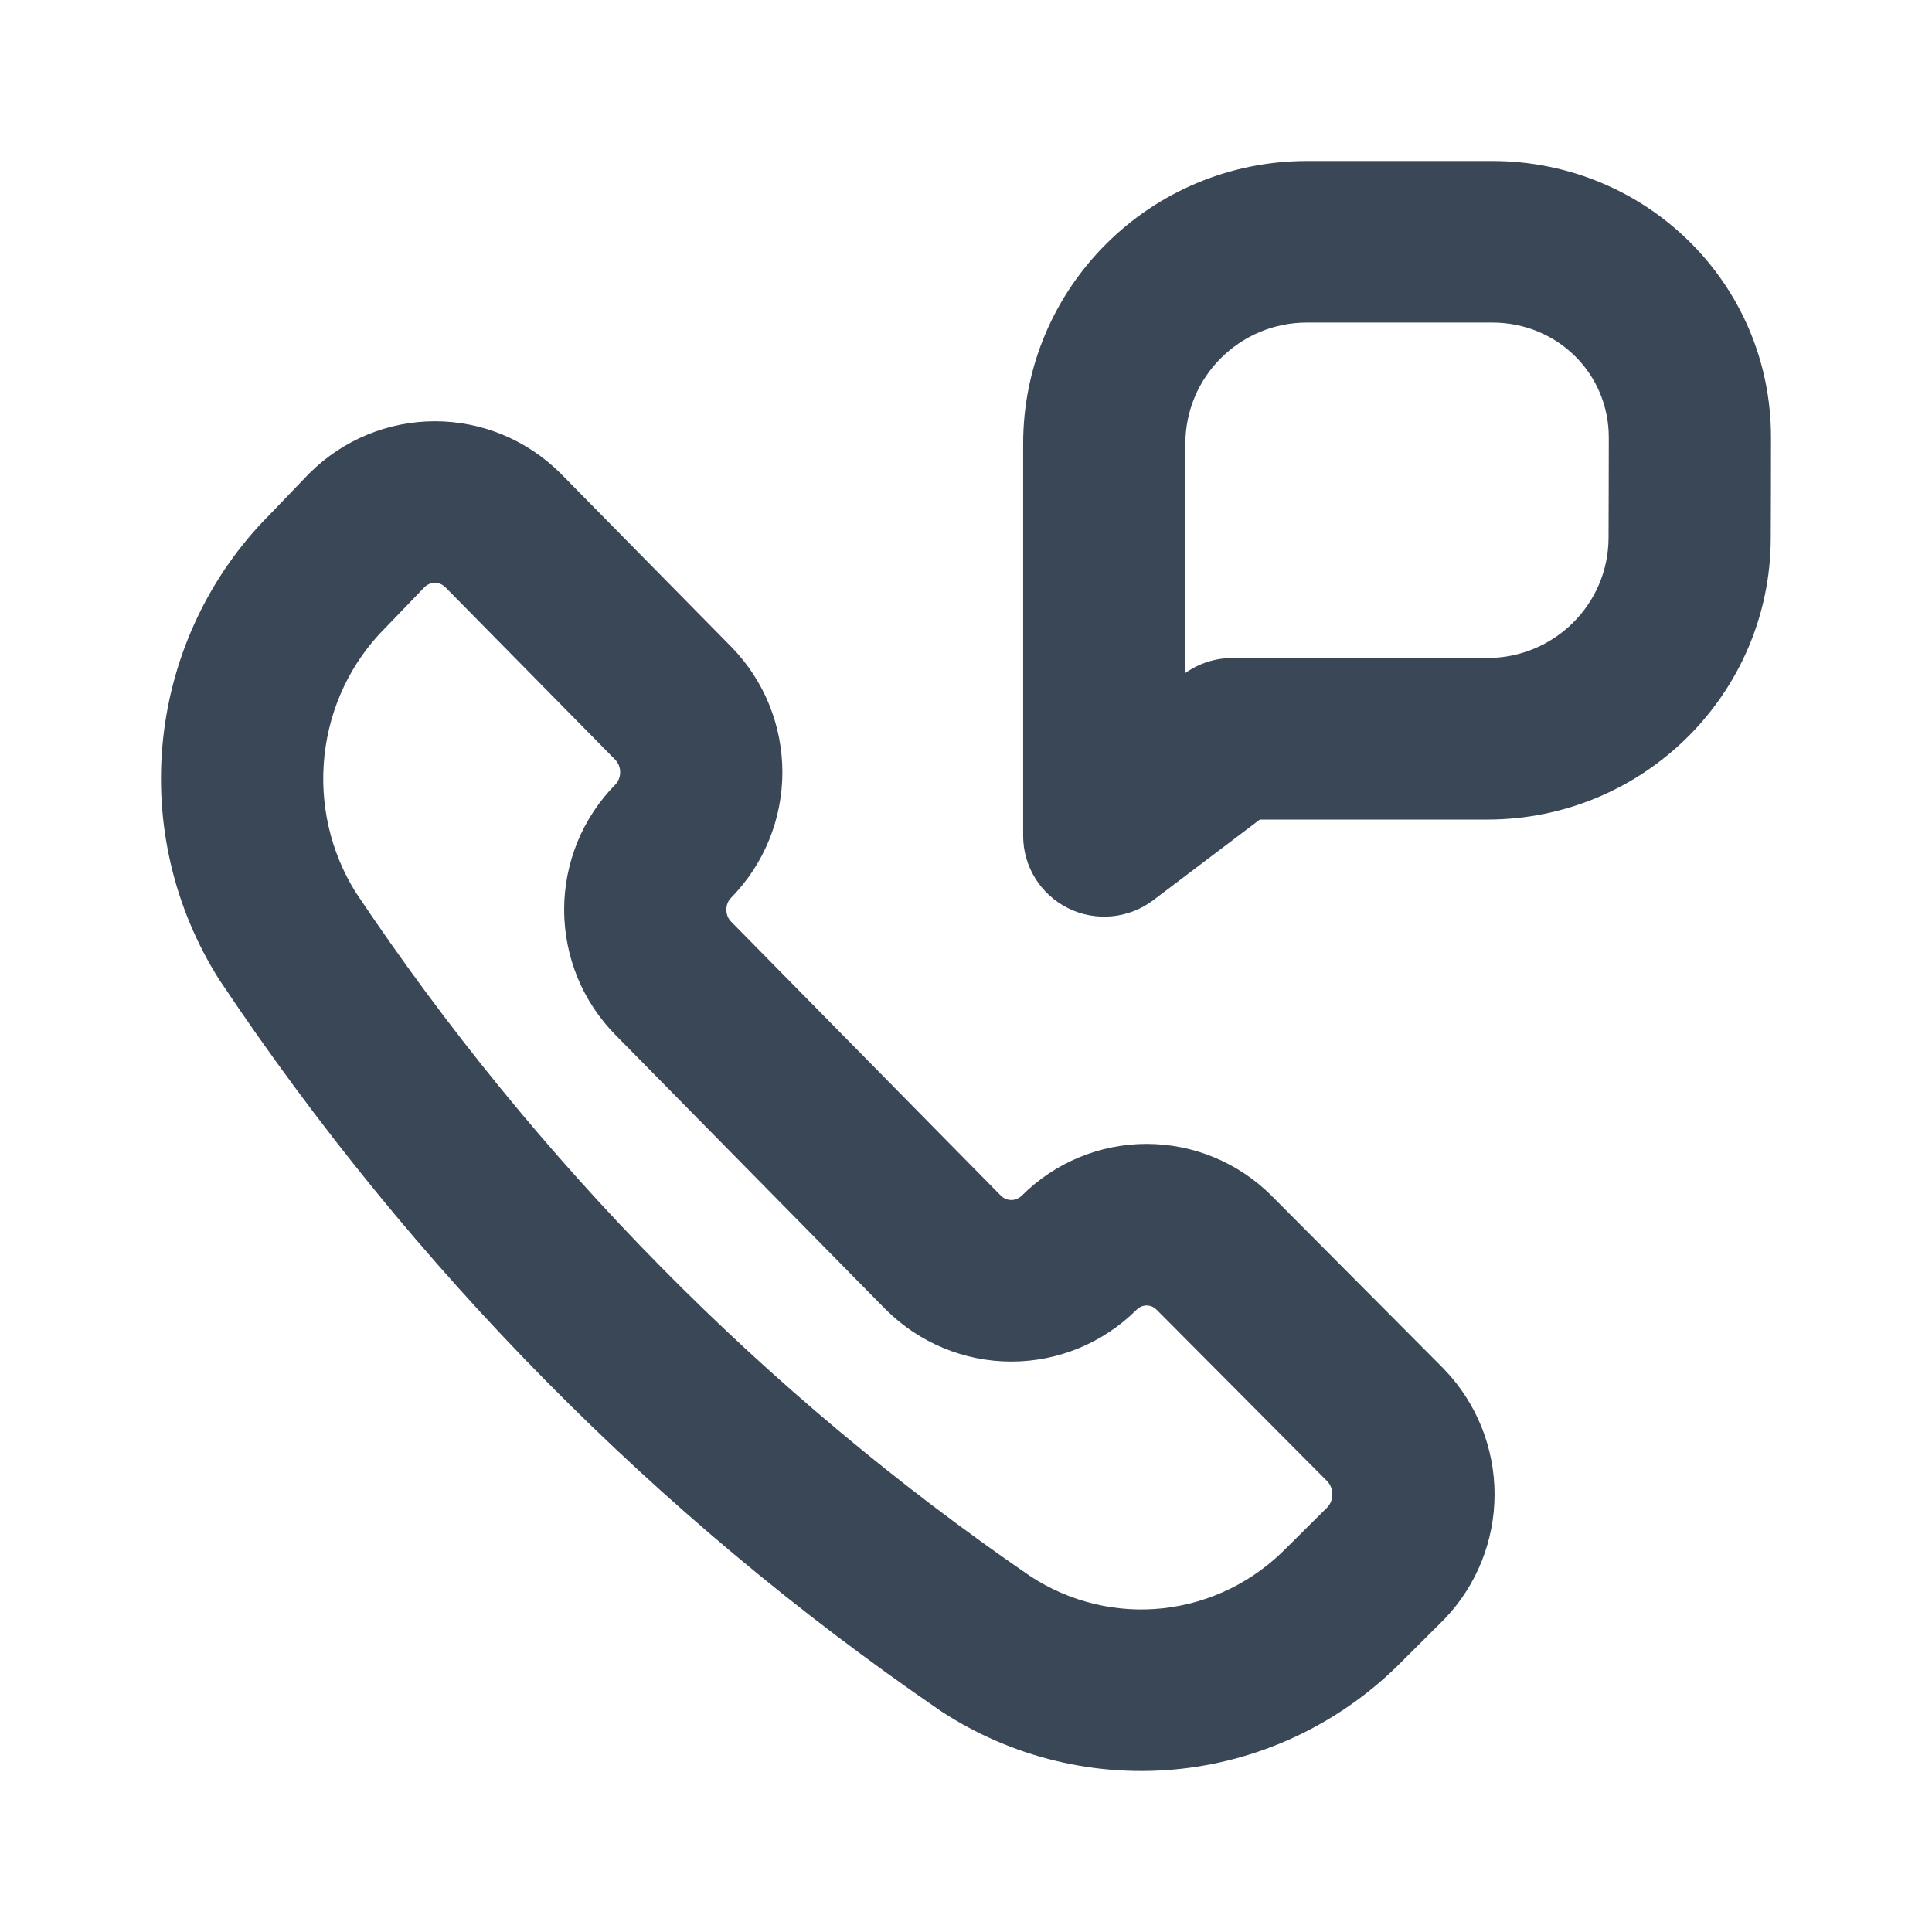 <svg width="24" height="24" viewBox="0 0 24 24" fill="none" xmlns="http://www.w3.org/2000/svg">
<path fill-rule="evenodd" clip-rule="evenodd" d="M16.236 2C14.289 2 12.71 3.572 12.71 5.512V10.384C12.71 10.765 12.927 11.113 13.27 11.283C13.613 11.452 14.022 11.413 14.327 11.182L15.65 10.181H18.475C20.414 10.181 21.992 8.621 21.997 6.686C21.999 6.276 22 5.85 22 5.437C22.002 3.519 20.446 2 18.536 2H16.236ZM14.725 5.512C14.725 4.681 15.401 4.007 16.236 4.007H18.536C19.349 4.007 19.986 4.643 19.985 5.436C19.985 5.847 19.983 6.271 19.982 6.68C19.98 7.505 19.307 8.174 18.475 8.174H15.31C15.1 8.174 14.895 8.239 14.725 8.36V5.512Z" fill="#3A4757"/>
<path fill-rule="evenodd" clip-rule="evenodd" d="M5.403 5.233C4.818 5.233 4.26 5.466 3.848 5.875C3.843 5.88 3.837 5.886 3.832 5.891L3.347 6.396C2.605 7.142 2.141 8.122 2.027 9.169C1.913 10.22 2.159 11.28 2.725 12.172C2.729 12.178 2.733 12.185 2.738 12.191C5.12 15.758 8.153 18.832 11.673 21.245L11.69 21.257C12.574 21.836 13.629 22.089 14.678 21.972C15.724 21.855 16.695 21.377 17.43 20.624L17.926 20.13C17.932 20.125 17.937 20.12 17.942 20.114C18.344 19.696 18.566 19.139 18.566 18.563C18.566 17.987 18.344 17.43 17.942 17.012L17.931 17L15.797 14.855L15.795 14.853C15.384 14.443 14.828 14.21 14.244 14.21C13.66 14.21 13.104 14.443 12.694 14.852C12.655 14.89 12.608 14.907 12.563 14.907C12.518 14.907 12.471 14.89 12.433 14.853L9.088 11.455L9.083 11.45C9.065 11.432 9.05 11.41 9.039 11.384C9.029 11.358 9.023 11.33 9.023 11.3C9.023 11.271 9.029 11.243 9.039 11.217C9.05 11.191 9.065 11.169 9.083 11.151L9.094 11.14C9.497 10.724 9.719 10.168 9.719 9.593C9.719 9.017 9.497 8.461 9.094 8.045L6.966 5.883L6.958 5.875C6.545 5.466 5.988 5.233 5.403 5.233ZM4.795 7.791L5.276 7.291C5.314 7.256 5.359 7.24 5.403 7.24C5.447 7.24 5.494 7.257 5.532 7.294L7.645 9.44C7.68 9.478 7.704 9.532 7.704 9.593C7.704 9.653 7.681 9.707 7.645 9.745C7.444 9.949 7.284 10.191 7.175 10.455C7.065 10.724 7.008 11.011 7.008 11.3C7.008 11.59 7.065 11.877 7.175 12.146C7.285 12.413 7.447 12.656 7.651 12.862L11 16.264L11.008 16.272C11.42 16.681 11.978 16.914 12.563 16.914C13.148 16.914 13.705 16.681 14.117 16.272L14.119 16.27C14.156 16.234 14.201 16.217 14.244 16.217C14.286 16.217 14.331 16.233 14.367 16.27L14.368 16.27L16.491 18.404C16.527 18.444 16.551 18.501 16.551 18.563C16.551 18.625 16.528 18.681 16.492 18.721L16.001 19.209L15.988 19.221C15.574 19.648 15.032 19.913 14.453 19.978C13.878 20.042 13.297 19.904 12.806 19.585C9.507 17.322 6.661 14.439 4.422 11.09C4.105 10.586 3.966 9.984 4.031 9.385C4.096 8.782 4.363 8.224 4.783 7.803L4.795 7.791Z" fill="#3A4757"/>
</svg>